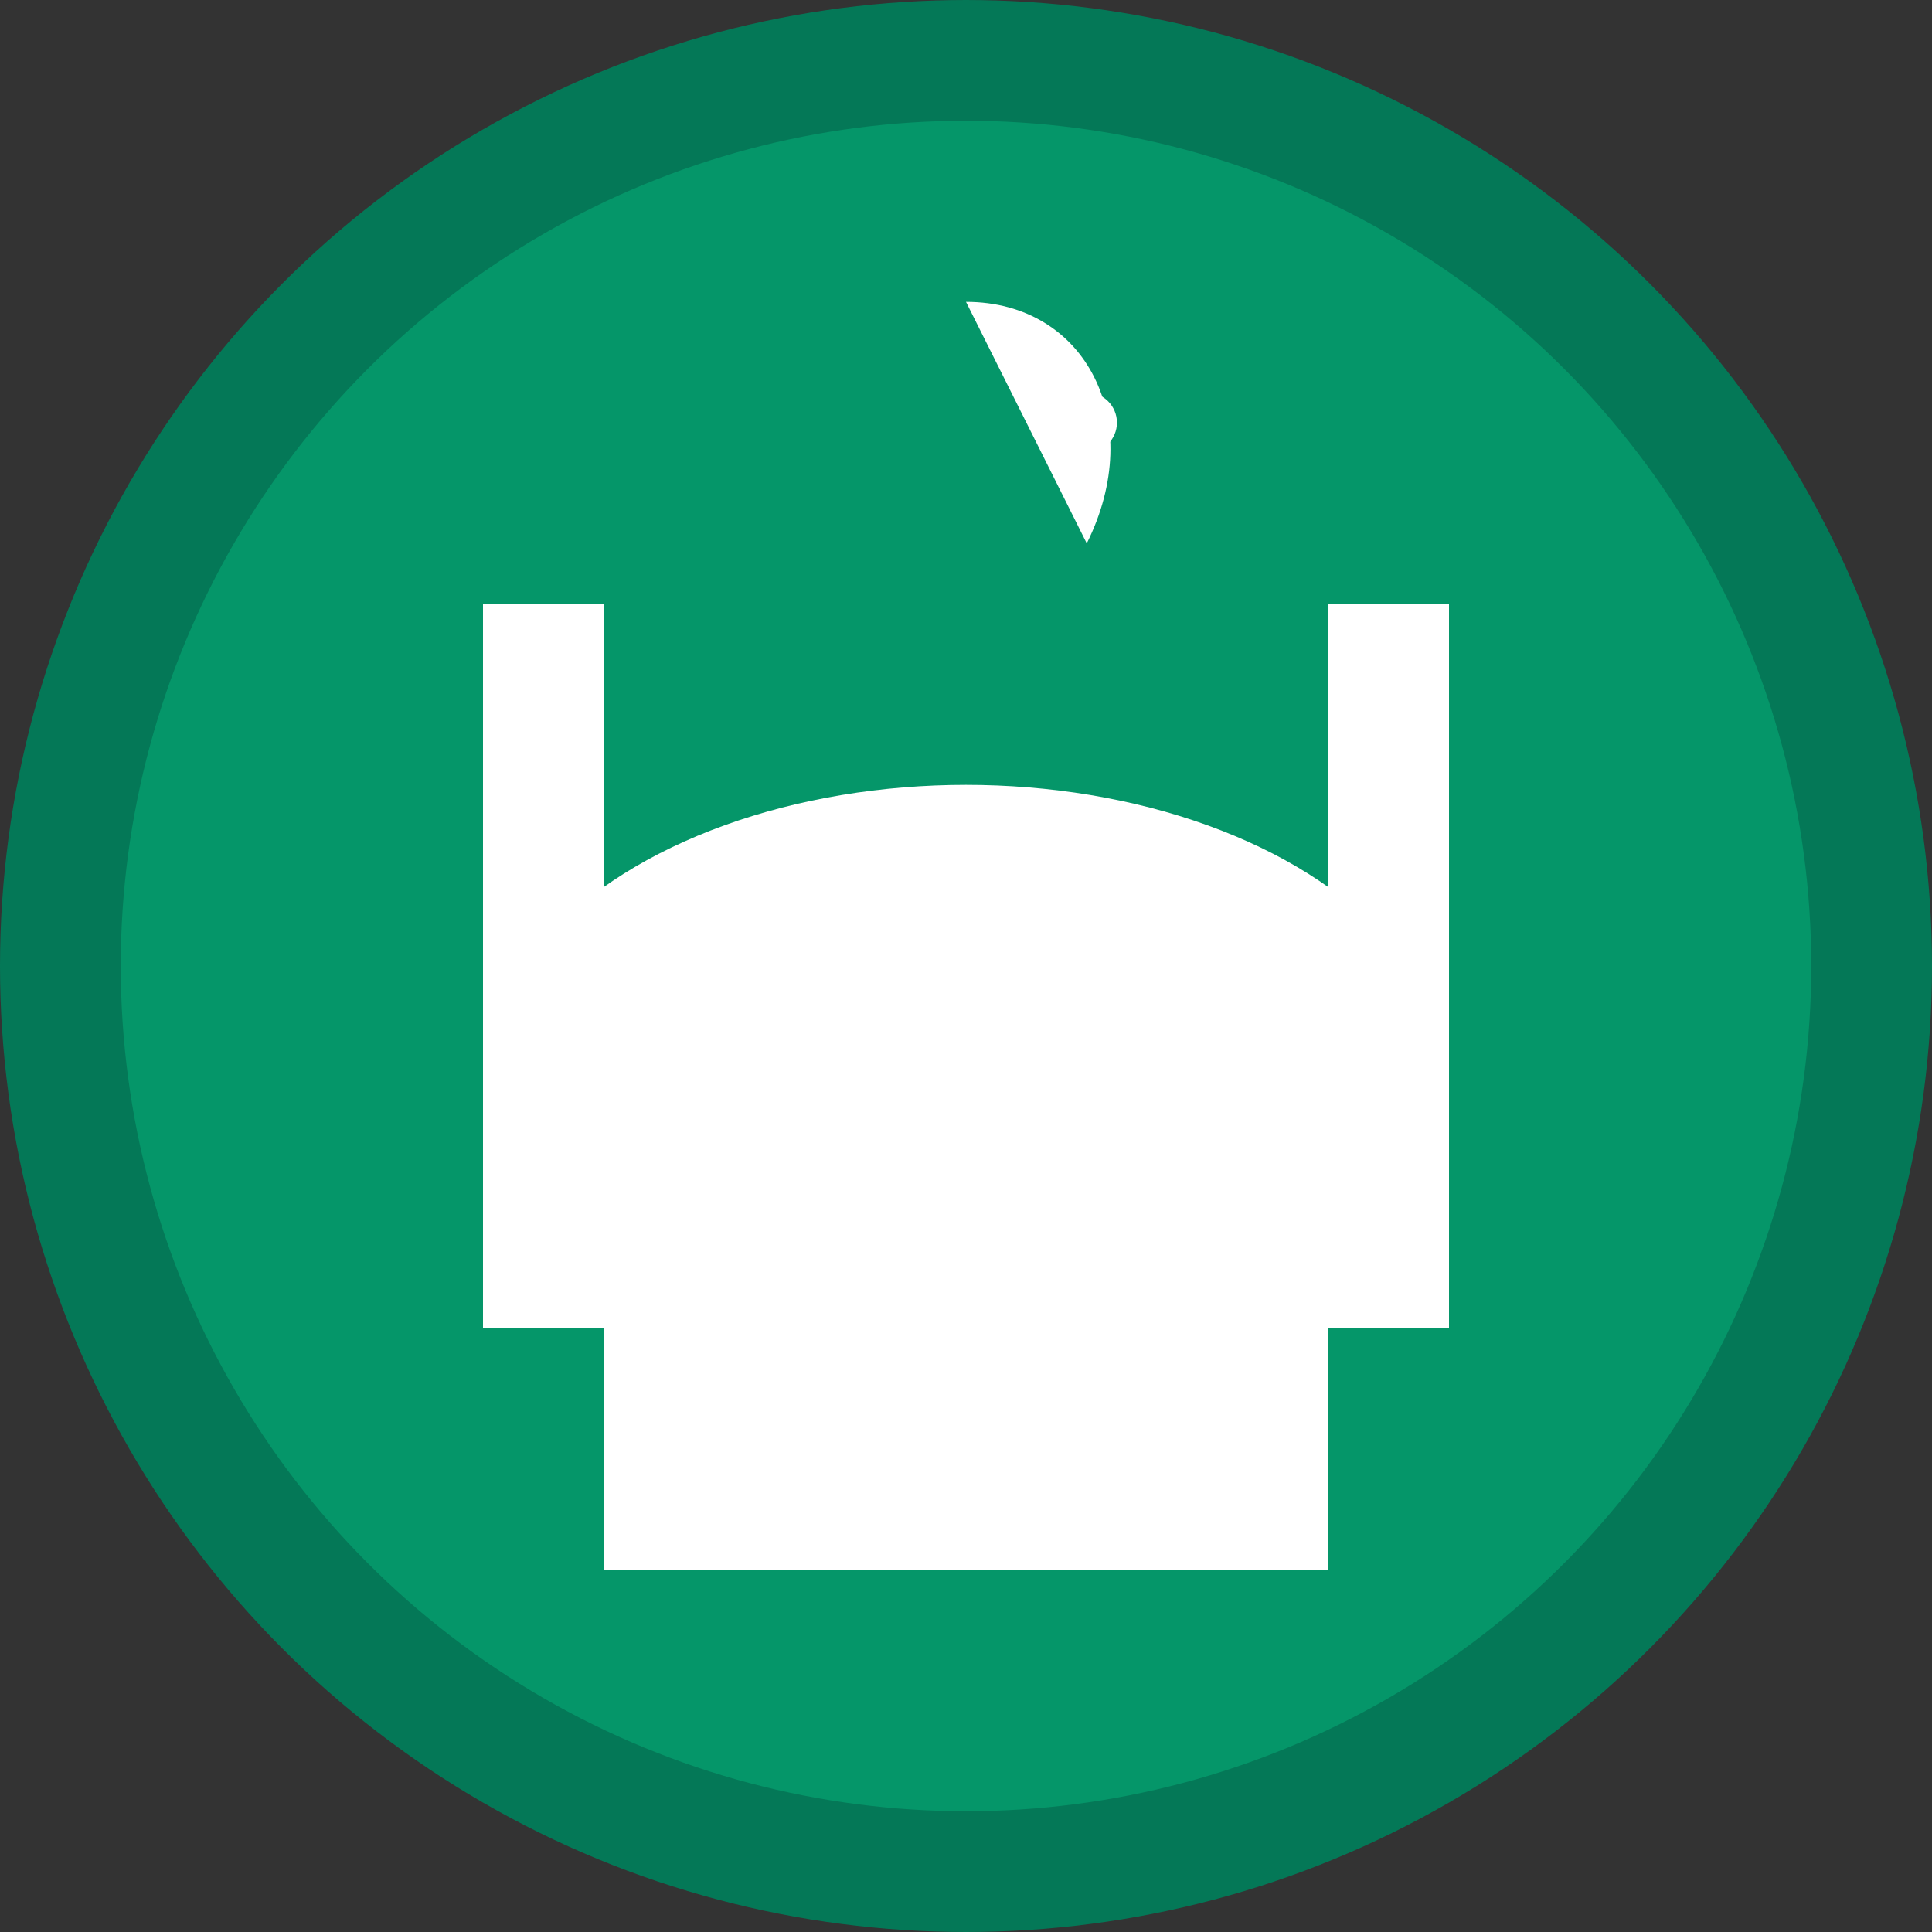 <svg width="32" height="32" viewBox="0 0 32 32" fill="none" xmlns="http://www.w3.org/2000/svg">
  <rect x="0" y="0" width="32" height="32" fill="#333333" stroke="none"/>
  <!-- Background circle -->
  <circle cx="16" cy="16" r="15" fill="#059669" stroke="#047857" stroke-width="2"/>

  <!-- Mosque dome -->
  <ellipse cx="16" cy="18" rx="8" ry="5" fill="#ffffff"/>

  <!-- Mosque base -->
  <rect x="10" y="18" width="12" height="8" fill="#ffffff"/>

  <!-- Minaret -->
  <rect x="8" y="10" width="2" height="12" fill="#ffffff"/>
  <rect x="22" y="10" width="2" height="12" fill="#ffffff"/>

  <!-- Crescent moon -->
  <path d="M16 5 C18 5, 19 7, 18 9 C17 7, 16 5, 16 5 Z" fill="#ffffff"/>

  <!-- Small star -->
  <circle cx="18" cy="7" r="0.5" fill="#ffffff"/>
</svg>